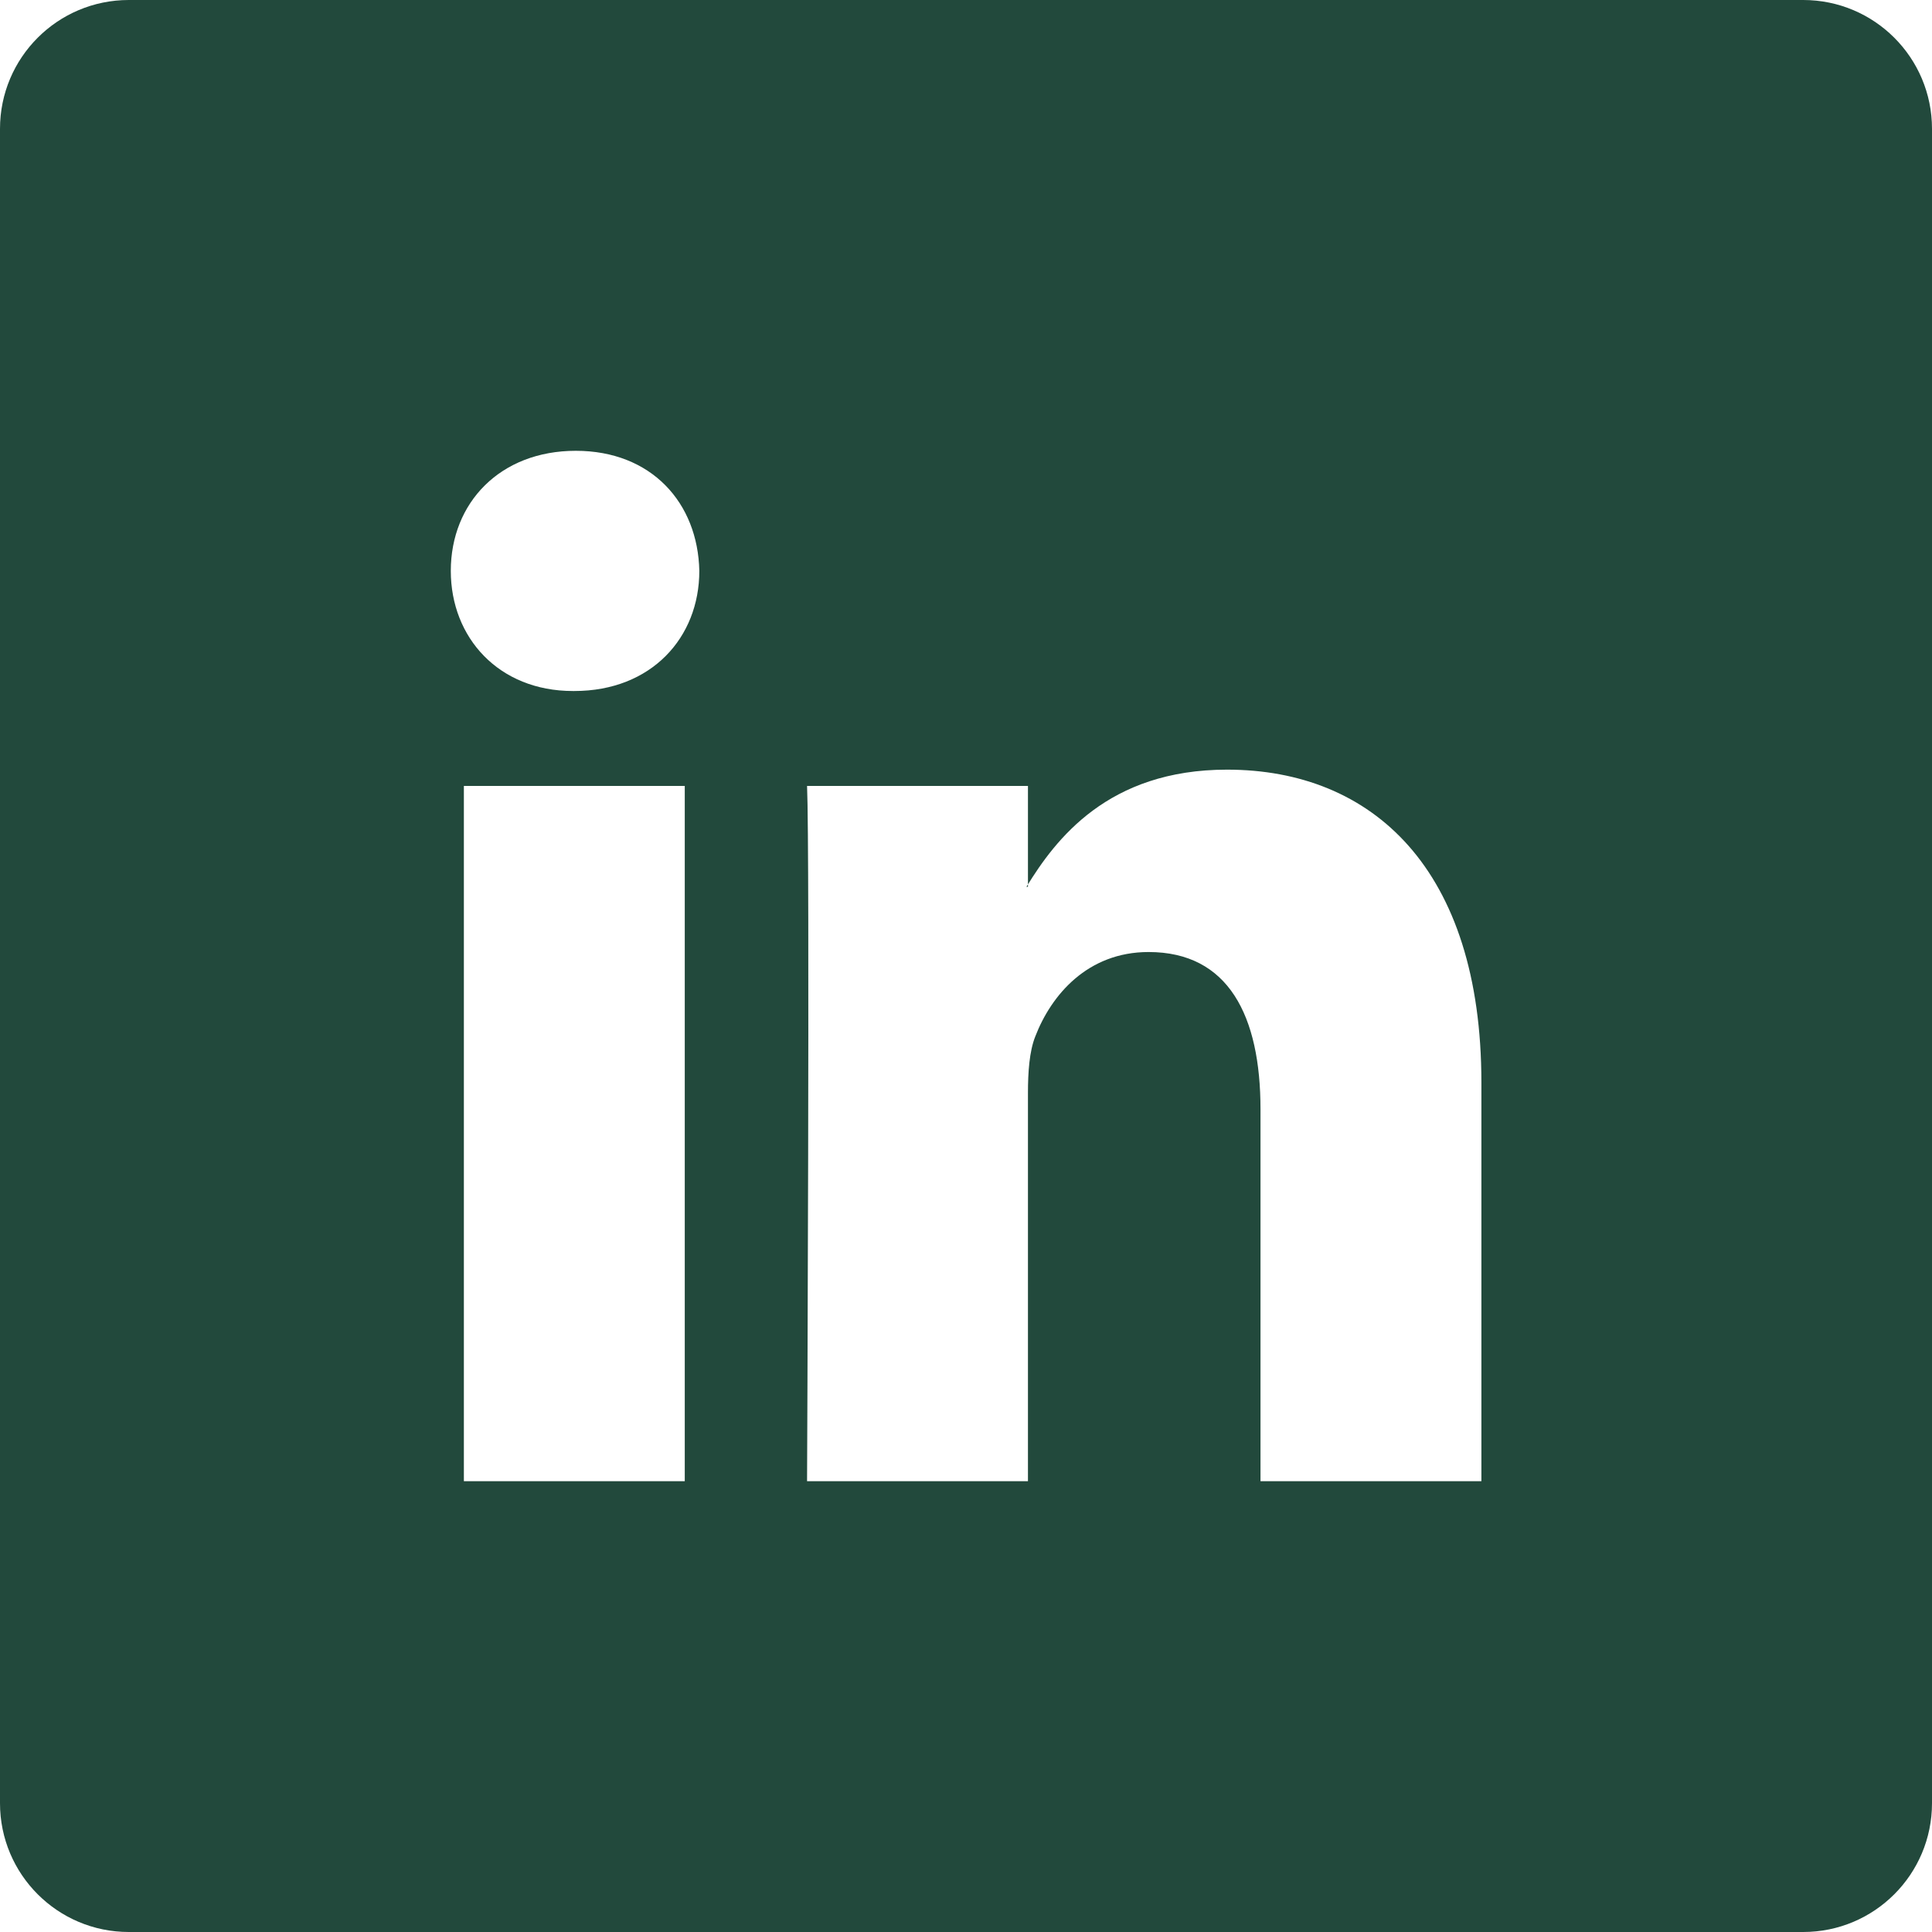 <?xml version="1.0" encoding="UTF-8"?>
<svg width="30px" height="30px" viewBox="0 0 30 30" version="1.1" xmlns="http://www.w3.org/2000/svg" xmlns:xlink="http://www.w3.org/1999/xlink">
    <!-- Generator: Sketch 52.6 (67491) - http://www.bohemiancoding.com/sketch -->
    <title>linkedin</title>
    <desc>Created with Sketch.</desc>
    <g id="Bridge" stroke="none" stroke-width="1" fill="none" fill-rule="evenodd">
        <g id="sigma1-events" transform="translate(-1250, -752)" fill="#22493C">
            <path d="M1252,752 L1278,752 C1279.105,752 1280,752.895 1280,754 L1280,780 C1280,781.105 1279.105,782 1278,782 L1252,782 C1250.895,782 1250,781.105 1250,780 L1250,754 C1250,752.895 1250.895,752 1252,752 Z M1260.633,759 L1260.633,769.796 L1257.203,769.796 L1257.203,759 L1260.633,759 Z M1260.859,773.135 C1260.837,774.194 1260.114,775 1258.941,775 C1257.767,775 1257,774.194 1257,773.135 C1257,772.099 1257.744,771.27 1258.896,771.27 L1258.918,771.27 C1260.114,771.27 1260.859,772.099 1260.859,773.135 Z M1265.962,759 L1265.962,765.029 C1265.962,765.351 1265.984,765.674 1266.075,765.904 C1266.323,766.549 1266.887,767.217 1267.835,767.217 C1269.076,767.217 1269.573,766.227 1269.573,764.775 L1269.573,759 L1273.003,759 L1273.003,765.19 C1273.003,768.506 1271.311,770.049 1269.054,770.049 C1267.203,770.049 1266.391,768.967 1265.939,768.23 L1265.962,768.23 L1265.962,769.796 L1262.532,769.796 C1262.577,768.783 1262.532,759 1262.532,759 L1265.962,759 Z" id="linkedin" transform="translate(1265, 767) scale(1, -1) translate(-1265, -767) "></path>
        </g>
    </g>
</svg>